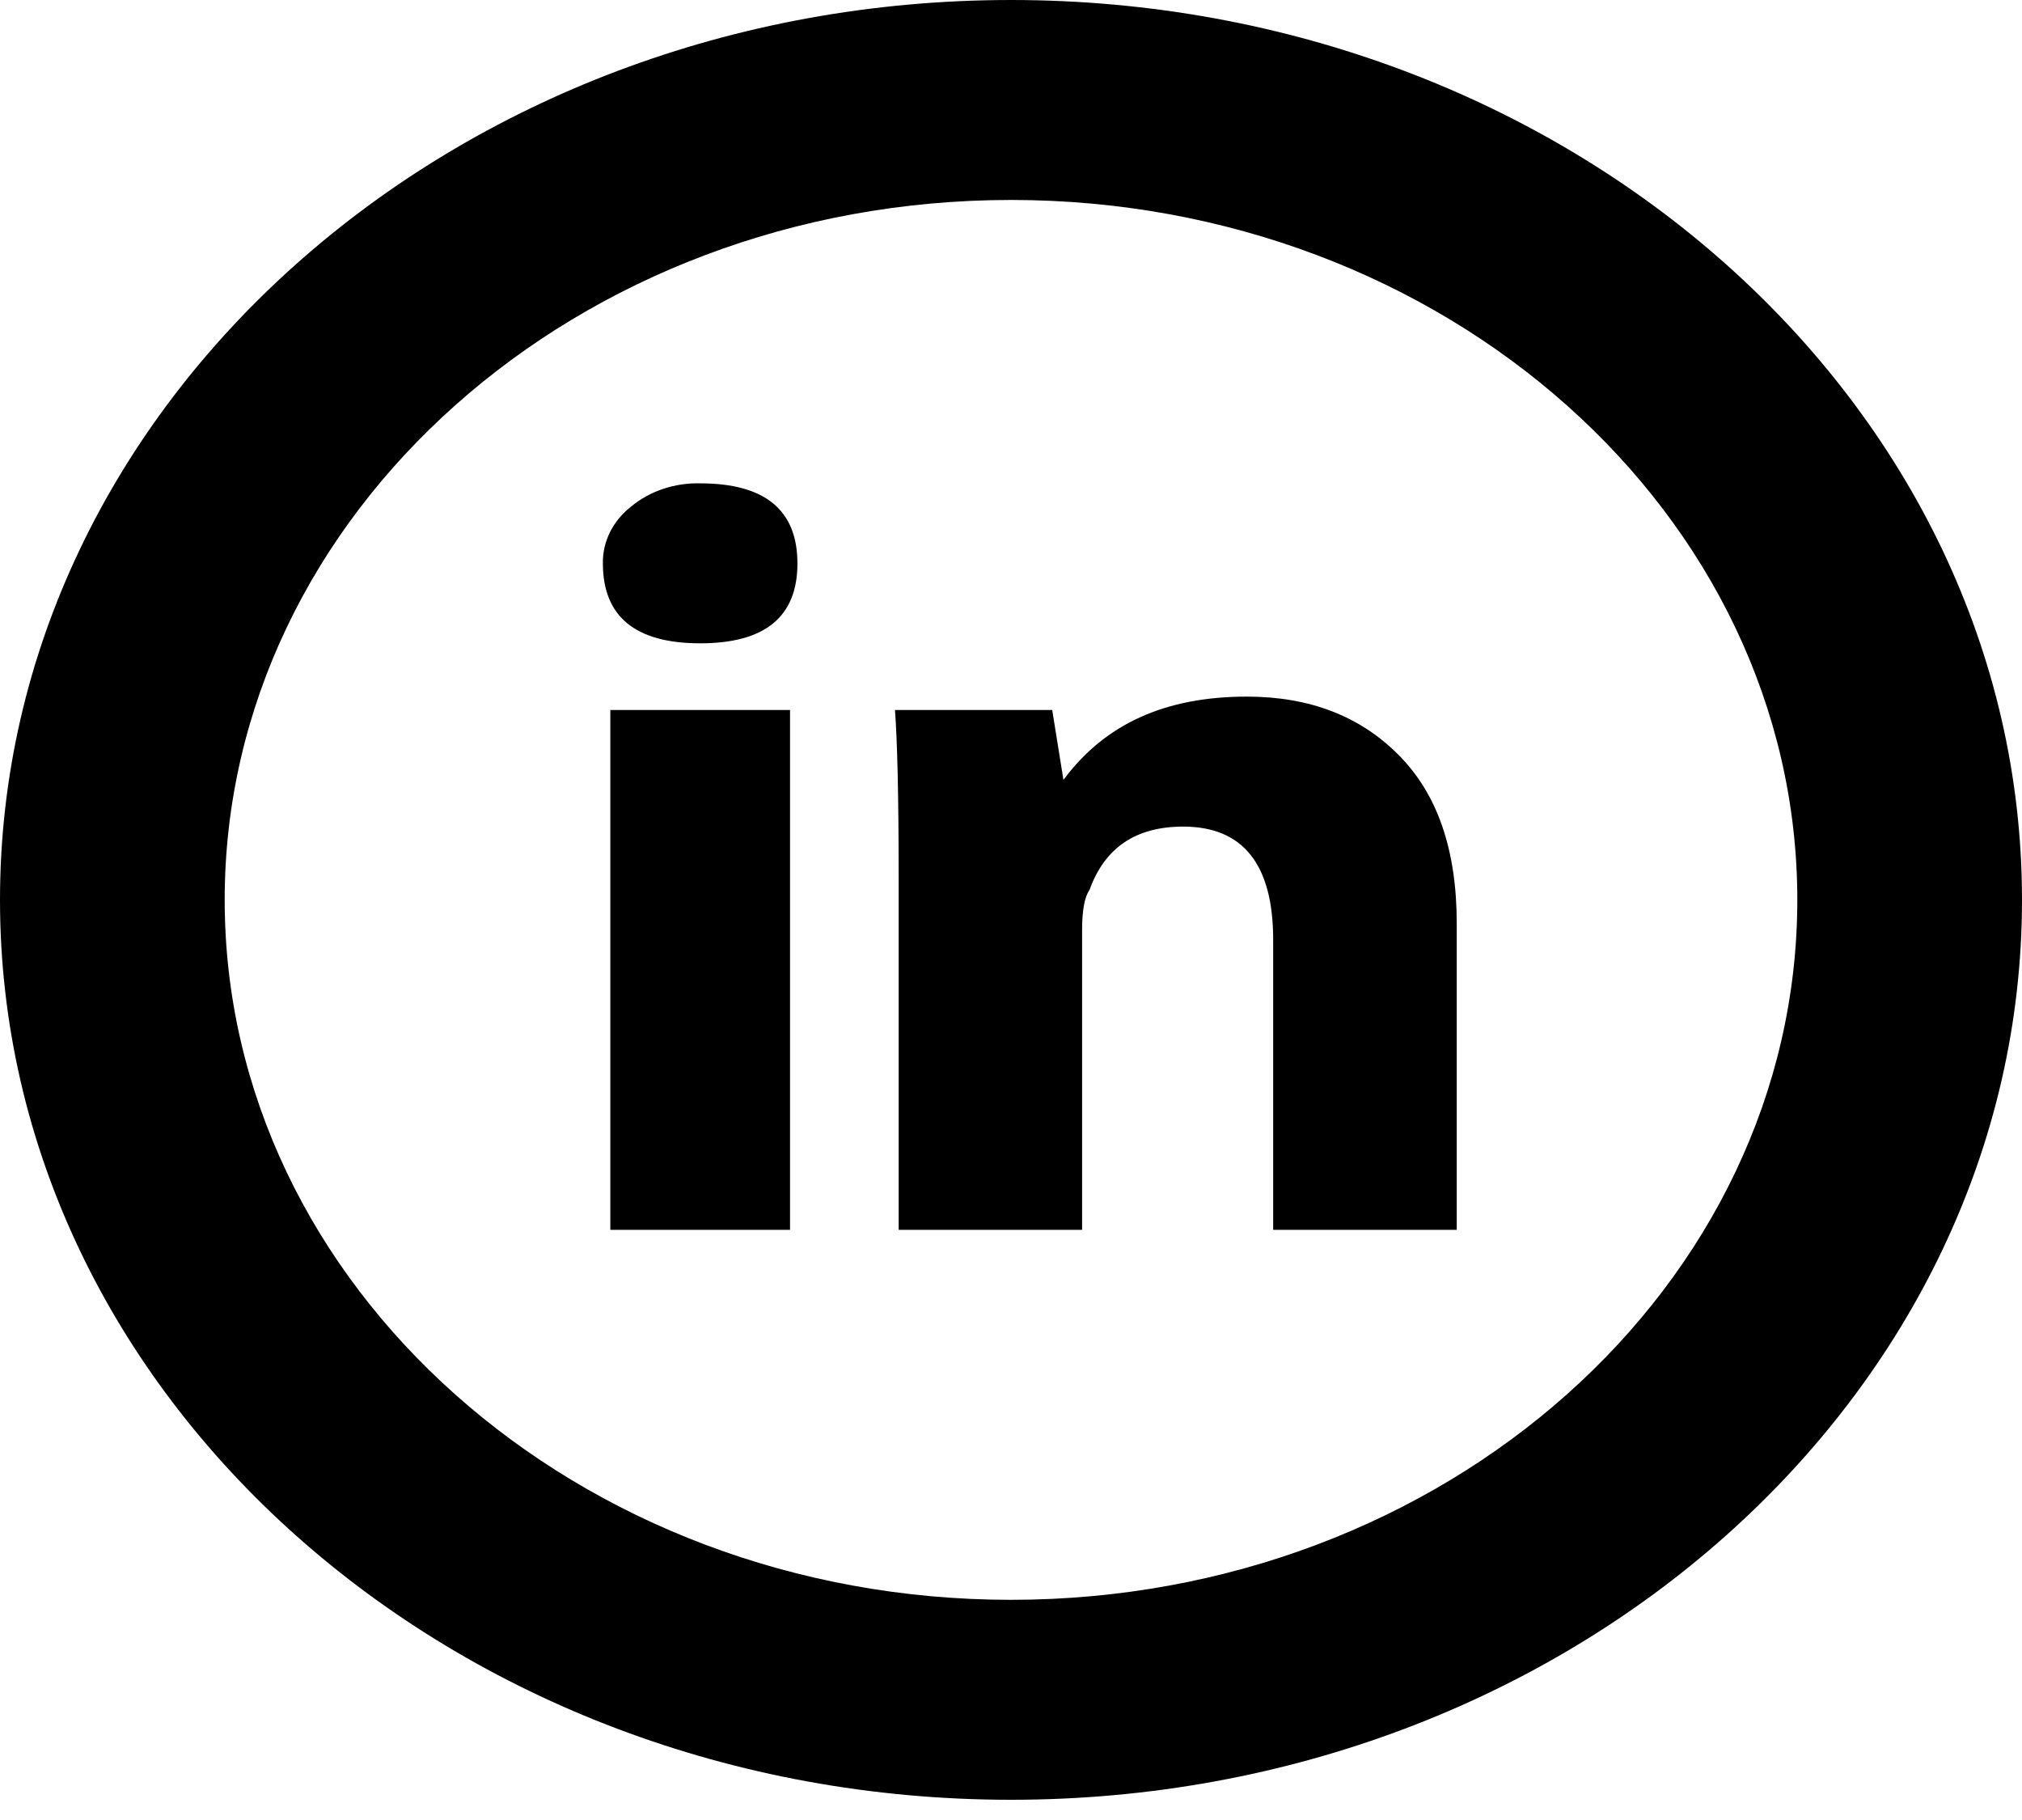 <svg width="50" height="45" viewBox="0 0 50 45" fill="none" xmlns="http://www.w3.org/2000/svg">
<path d="M19.536 30.408H15.092V17.555H19.536V30.408ZM17.314 15.906C15.711 15.906 14.908 15.246 14.908 13.928C14.903 13.664 14.963 13.402 15.083 13.16C15.203 12.918 15.38 12.702 15.603 12.527C16.066 12.142 16.681 11.935 17.314 11.951C18.917 11.951 19.719 12.613 19.719 13.931C19.719 15.249 18.919 15.906 17.314 15.906ZM36.019 30.408H31.483V23.239C31.483 21.372 30.739 20.438 29.258 20.438C28.086 20.438 27.317 20.959 26.942 22.003C26.822 22.168 26.758 22.5 26.758 22.992V30.408H22.222V21.674C22.222 19.696 22.189 18.324 22.131 17.555H26.019L26.297 19.283C27.317 17.909 28.797 17.224 30.833 17.224C32.381 17.224 33.628 17.704 34.583 18.665C35.544 19.627 36.022 21.014 36.022 22.828V30.408H36.019ZM25 44.5C11.214 44.5 0 34.52 0 22.25C0 9.98 11.214 0 25 0C38.786 0 50 9.98 50 22.25C50 34.52 38.786 44.5 25 44.5ZM25 4.944C14.281 4.944 5.556 12.71 5.556 22.25C5.556 31.79 14.281 39.556 25 39.556C35.719 39.556 44.444 31.79 44.444 22.25C44.444 12.71 35.719 4.944 25 4.944Z" fill="black"/>
</svg>
